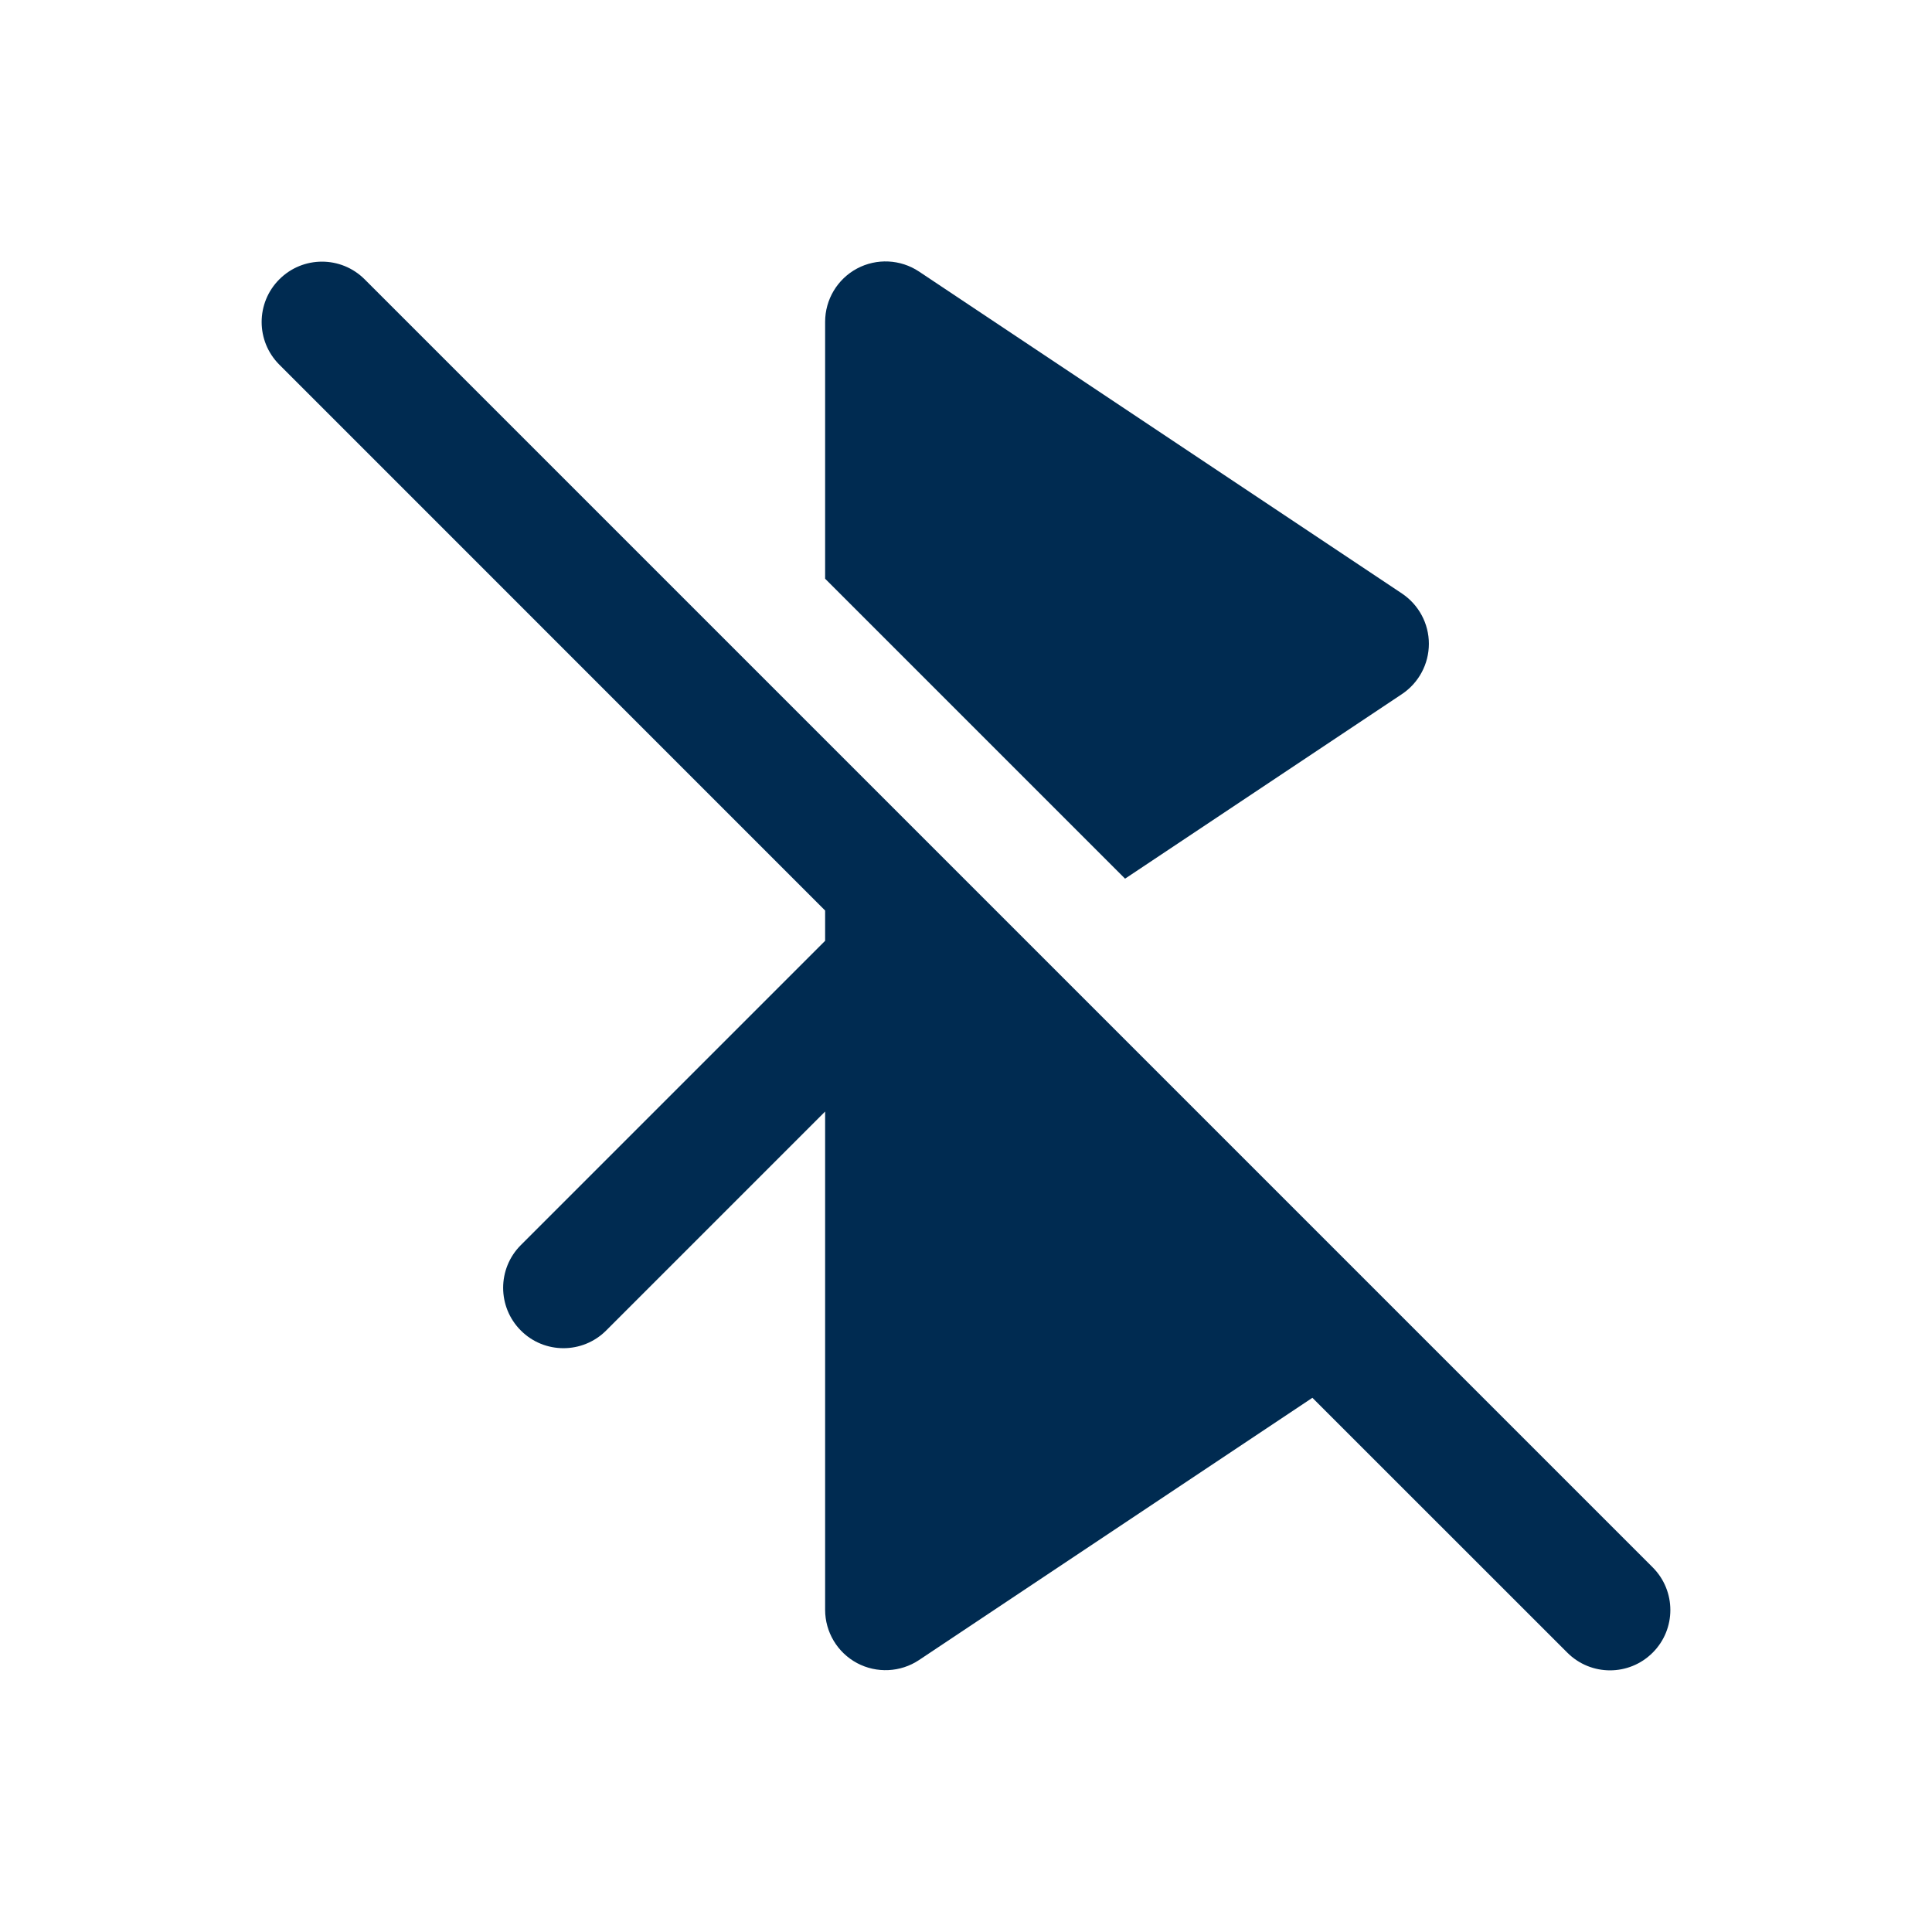 <svg width="24" height="24" viewBox="0 0 24 24" fill="none" xmlns="http://www.w3.org/2000/svg">
<path fill-rule="evenodd" clip-rule="evenodd" d="M16.303 17.364L19.47 20.53C19.763 20.823 20.237 20.823 20.53 20.53C20.823 20.238 20.823 19.763 20.53 19.47L4.53 3.47C4.237 3.177 3.763 3.177 3.47 3.47C3.177 3.763 3.177 4.237 3.47 4.53L10.25 11.311V11.687L6.47 15.467C6.177 15.76 6.177 16.235 6.47 16.528C6.762 16.821 7.237 16.821 7.53 16.528L10.25 13.808V19.997C10.25 20.274 10.402 20.528 10.646 20.659C10.89 20.789 11.186 20.775 11.416 20.622L16.303 17.364ZM17.416 8.622L13.976 10.915L10.25 7.189V3.998C10.25 3.721 10.402 3.467 10.646 3.336C10.89 3.206 11.186 3.22 11.416 3.373L17.416 7.373C17.625 7.513 17.75 7.747 17.75 7.997C17.75 8.248 17.625 8.482 17.416 8.622Z" fill="#002B51"/>
</svg>
